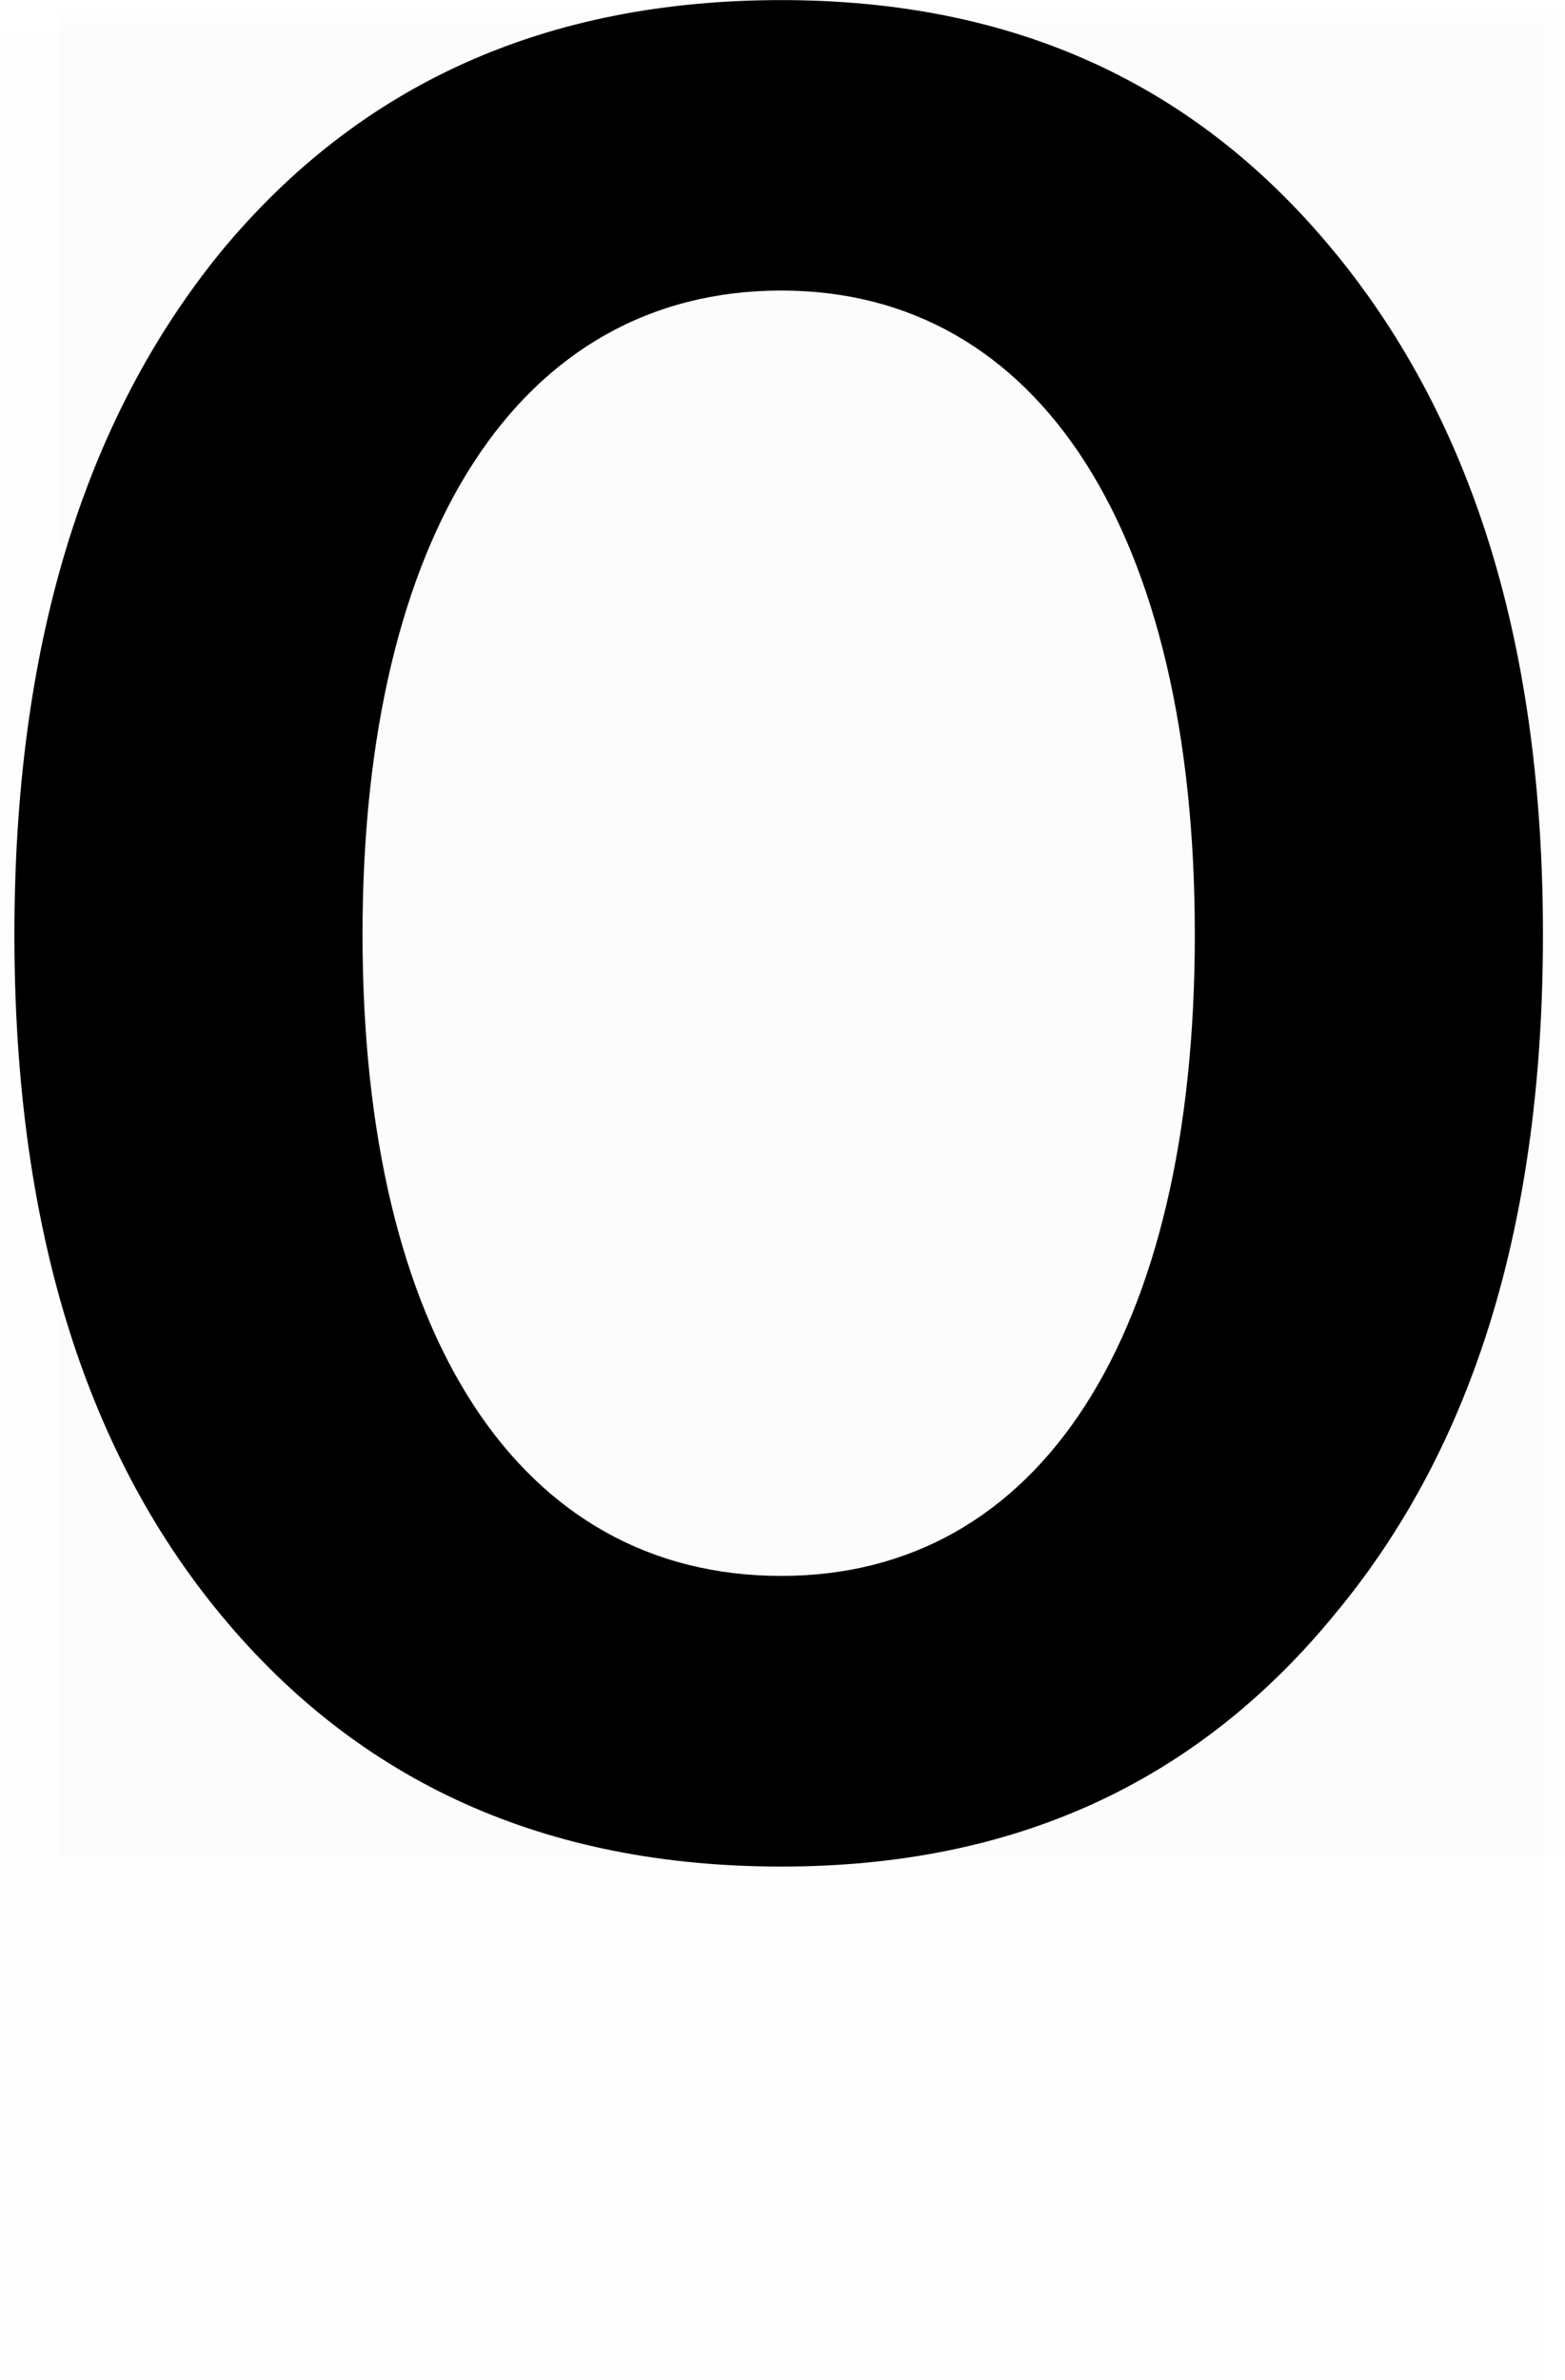 <svg version="1.1" xmlns="http://www.w3.org/2000/svg" xmlns:xlink="http://www.w3.org/1999/xlink" width="15.748" height="23.946" viewBox="0,0,15.748,23.946"><g transform="translate(-239.898,-170.611)"><g data-paper-data="{&quot;isPaintingLayer&quot;:true}" fill-rule="nonzero" stroke="none" stroke-linecap="butt" stroke-linejoin="miter" stroke-miterlimit="10" stroke-dasharray="" stroke-dashoffset="0" style="mix-blend-mode: normal"><path d="M240.487,189.281v-18.562h15.159v18.562z" fill-opacity="0.01" fill="#000000" stroke-width="0"/><path d="M253.343,173.166c1.396,1.712 2.081,3.977 2.081,6.847c0,2.871 -0.685,5.135 -2.081,6.821c-1.396,1.712 -3.239,2.555 -5.583,2.555c-2.37,0 -4.24,-0.843 -5.636,-2.528c-1.396,-1.685 -2.081,-3.977 -2.081,-6.847c0,-2.871 0.685,-5.162 2.081,-6.874c1.396,-1.685 3.266,-2.528 5.636,-2.528c2.344,0 4.187,0.843 5.583,2.555zM243.546,180.013c0,4.029 1.58,6.452 4.214,6.452c2.607,0 4.161,-2.423 4.161,-6.452c0,-4.029 -1.554,-6.479 -4.161,-6.479c-2.634,0 -4.214,2.449 -4.214,6.479z" fill="#000000" stroke-width="0.358"/><path d="M239.898,194.557v-23.659h15.54v23.659z" fill-opacity="0.004" fill="#808080" stroke-width="0"/></g></g></svg>